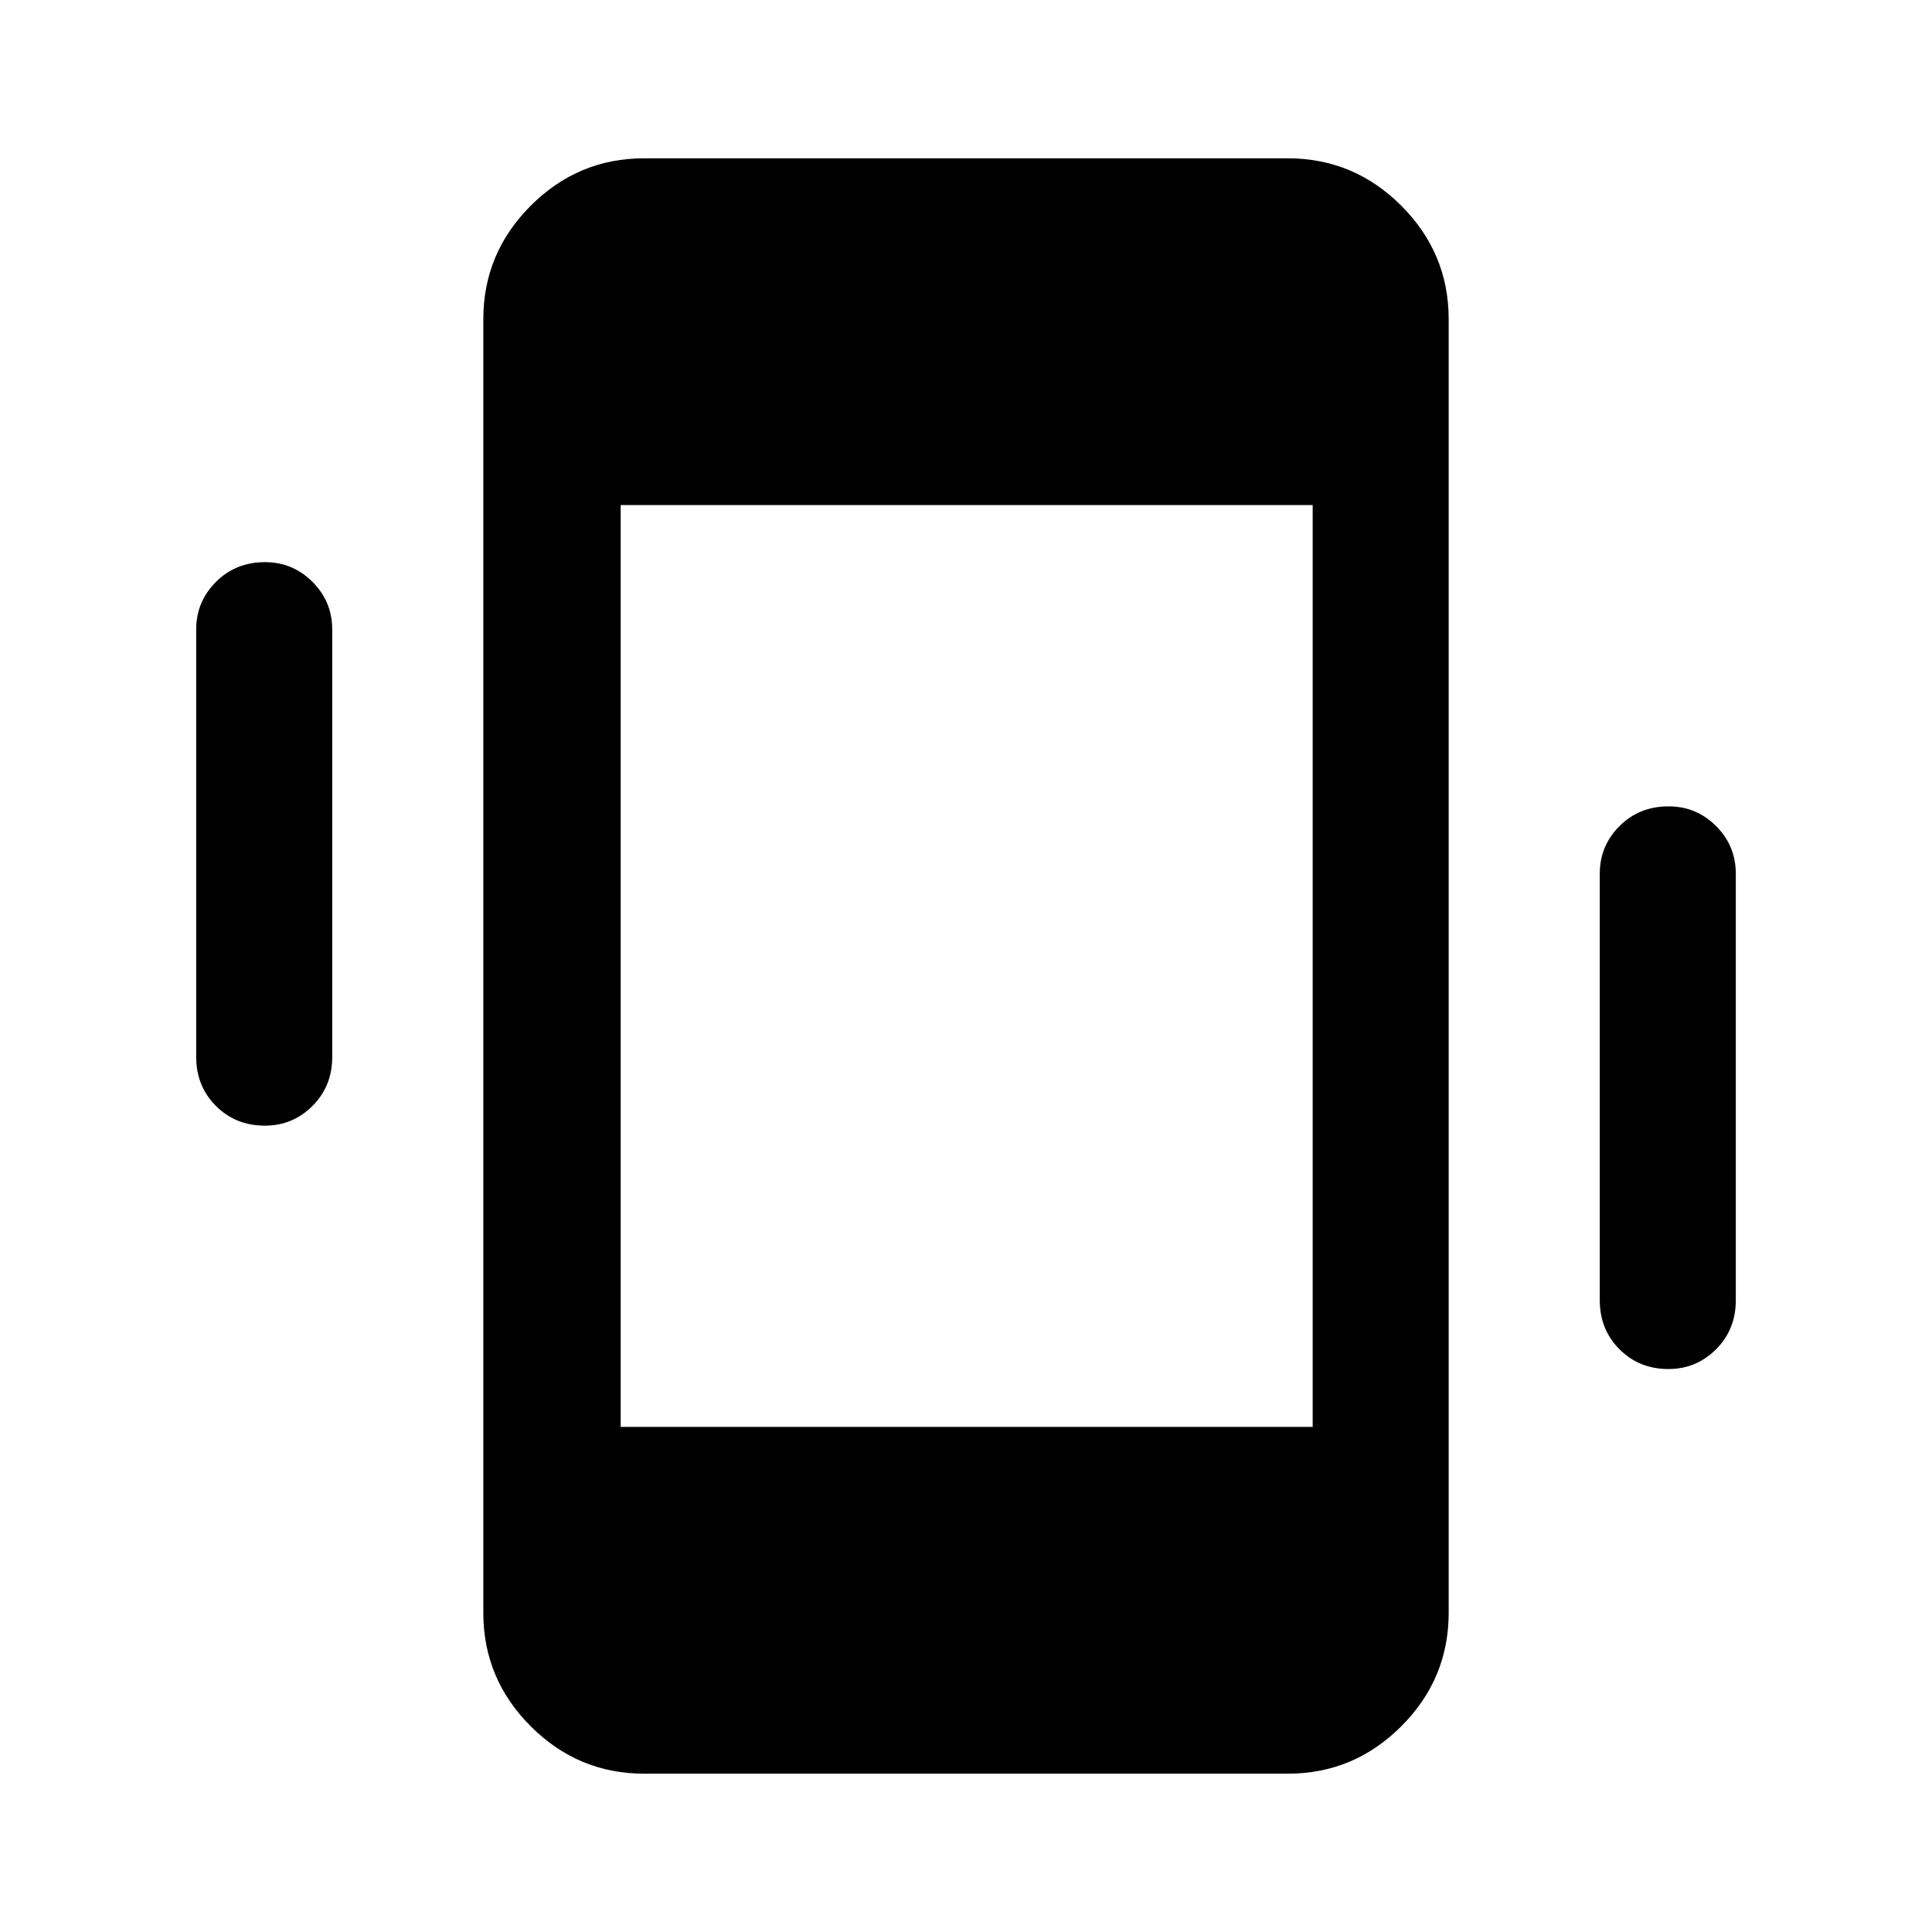 <svg xmlns="http://www.w3.org/2000/svg" height="40" viewBox="0 -960 960 960" width="40"><path d="M131.6-400.67q-14.52 0-24.32-9.8-9.79-9.81-9.79-24.32v-212.42q0-13.84 9.81-23.65 9.82-9.81 24.34-9.81 13.85 0 23.64 9.81 9.8 9.81 9.8 23.65v212.42q0 14.51-9.81 24.32-9.82 9.8-23.67 9.8Zm697.43 120.93q-14.52 0-24.31-9.81-9.8-9.81-9.8-24.32v-212q0-13.85 9.81-23.66 9.82-9.8 24.34-9.8 13.85 0 23.65 9.8 9.79 9.81 9.79 23.66v212q0 14.51-9.81 24.32-9.82 9.81-23.67 9.81ZM320.05-78.67q-32.79 0-56.34-23.55-23.55-23.56-23.55-56.35v-642.86q0-32.79 23.55-56.35 23.55-23.55 56.34-23.55h319.9q32.79 0 56.34 23.55 23.55 23.56 23.55 56.35v642.86q0 32.79-23.55 56.35-23.55 23.55-56.34 23.55h-319.9Zm-11.64-172.3h343.85v-458.06H308.41v458.06Z"/></svg>